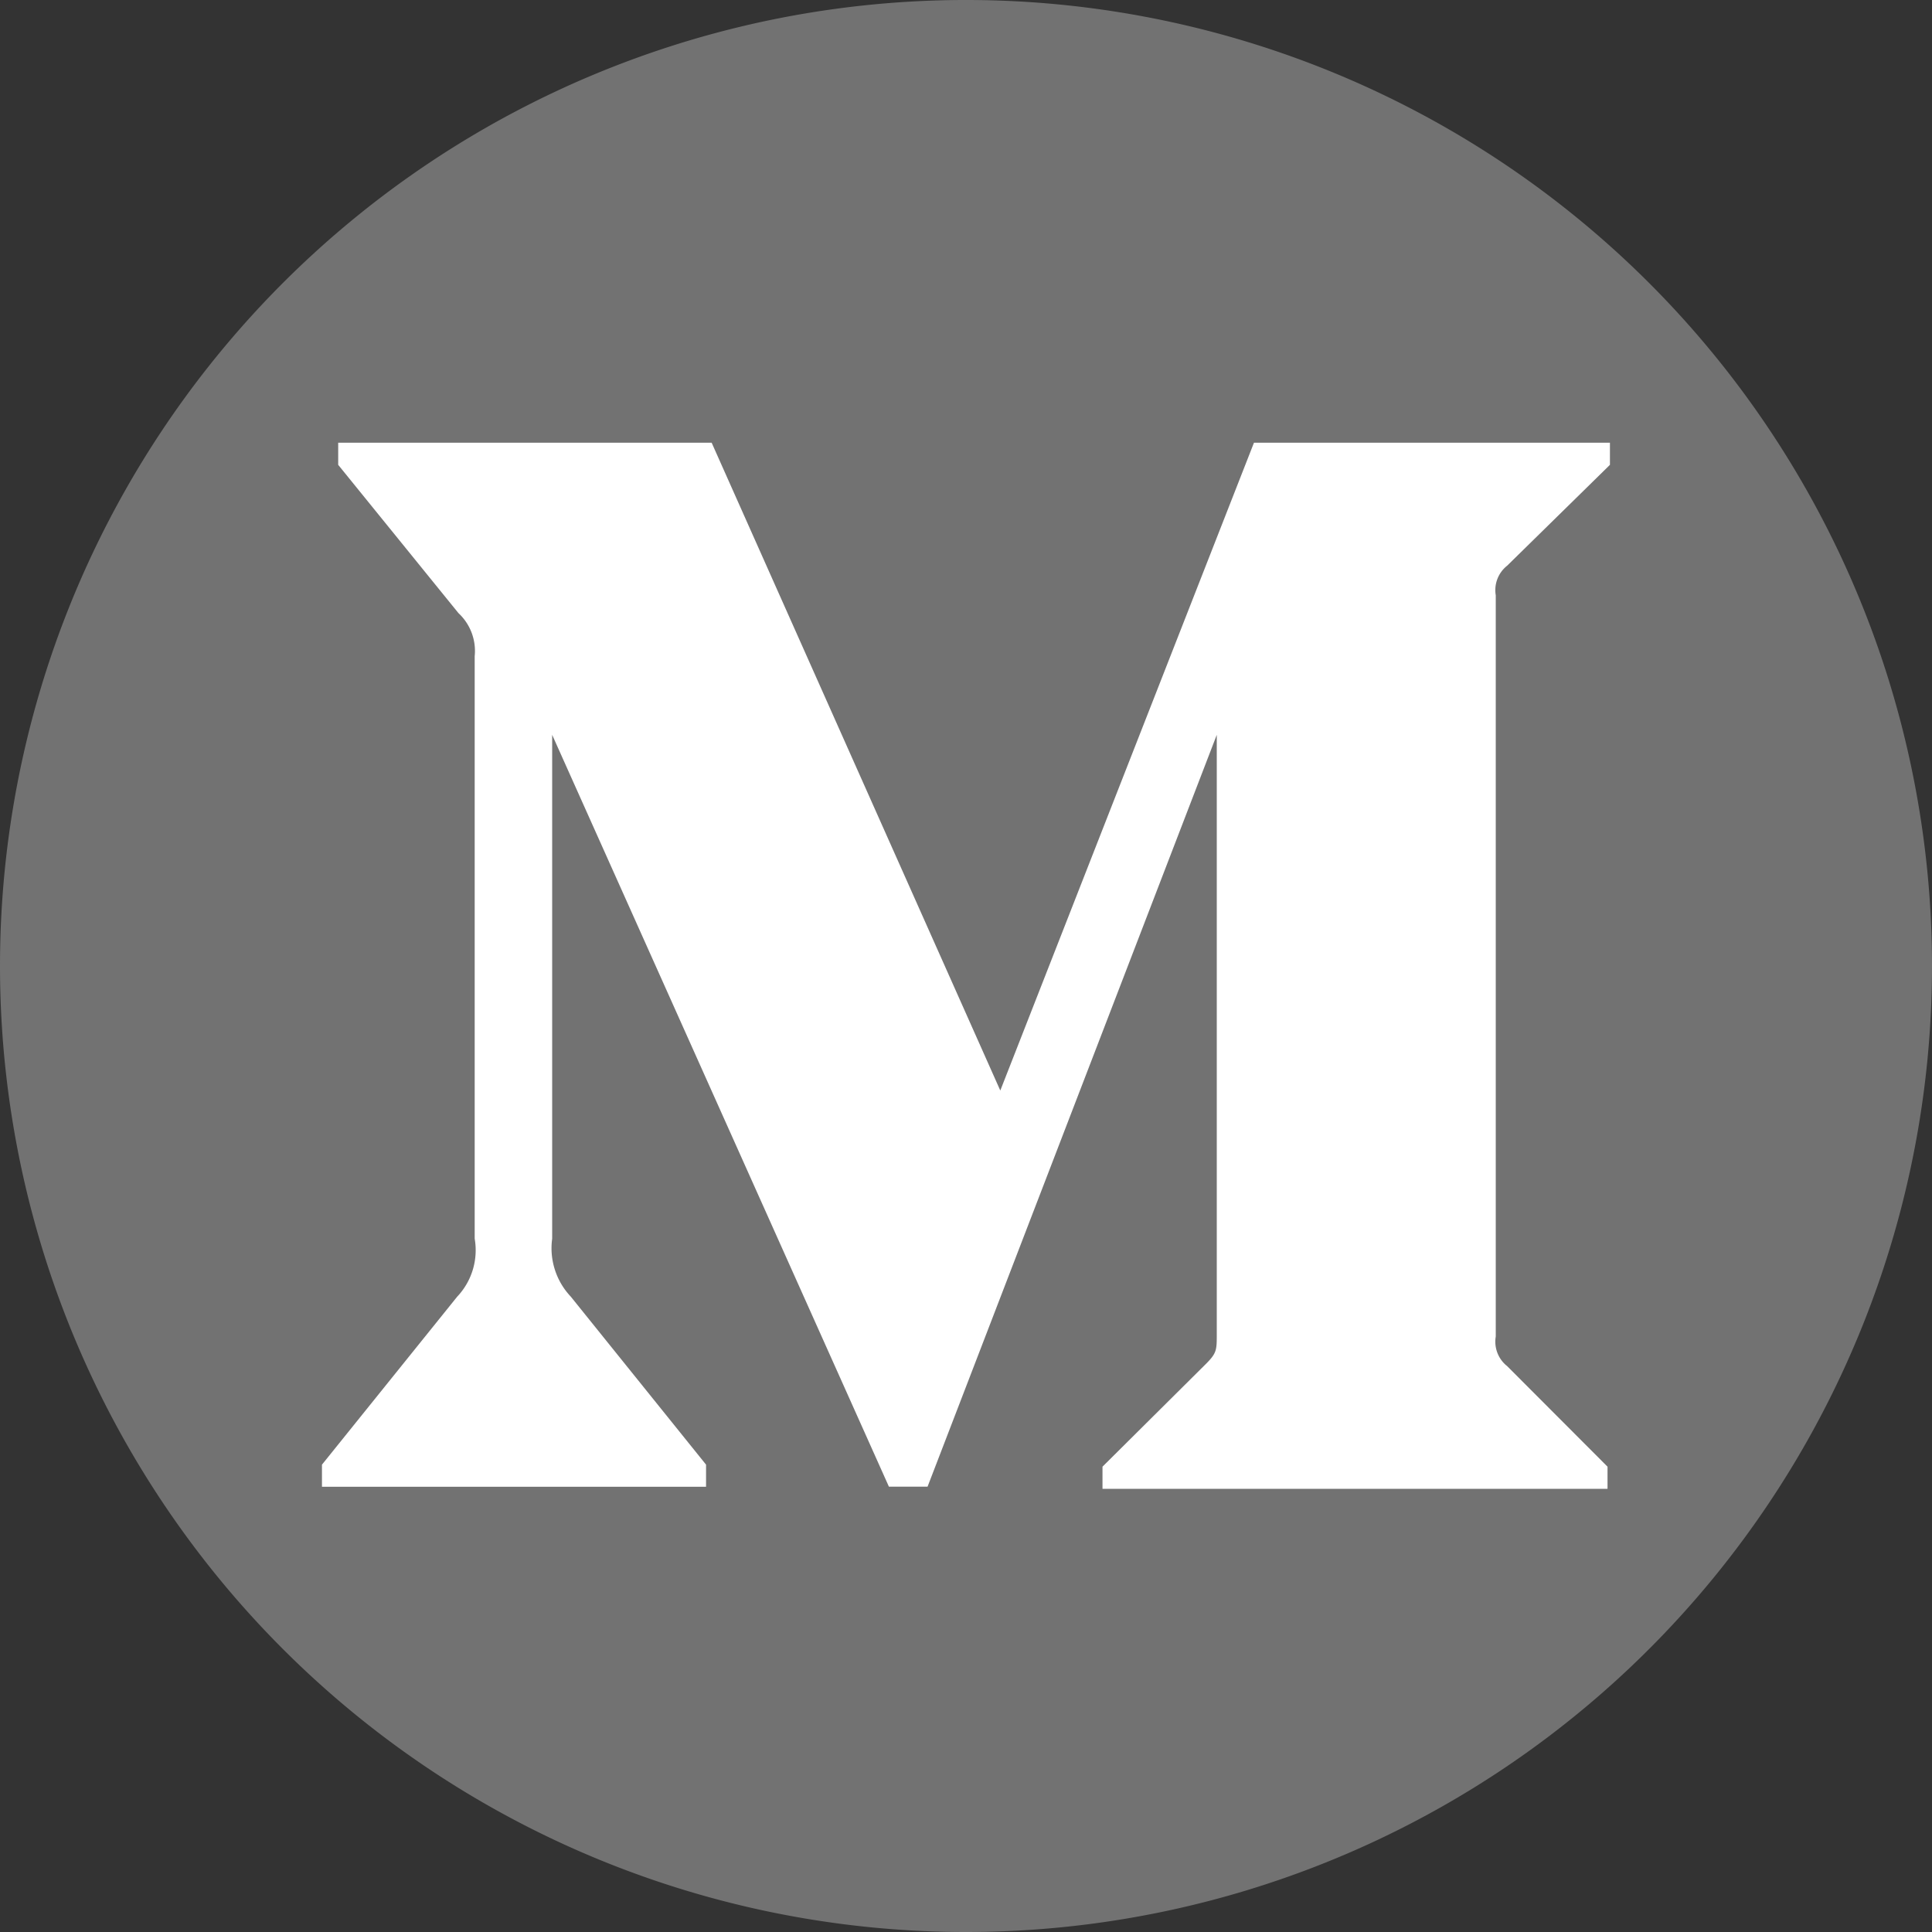 <svg id="_7356350041556105326" data-name="7356350041556105326" xmlns="http://www.w3.org/2000/svg" width="20" height="20" viewBox="0 0 20 20">
  <rect x="0" y="0" width="20" height="20" fill="#333333" stroke="none"/>
  <path id="Path_4424" data-name="Path 4424" d="M10,20A10,10,0,1,0,0,10,10,10,0,0,0,10,20Z" fill="#727272" fill-rule="evenodd"/>
  <path id="Path_4425" data-name="Path 4425" d="M9.581,13.21a.535.535,0,0,0-.168-.446L8.168,11.229V11h3.866l2.988,6.706L17.648,11h3.685v.229l-1.064,1.044a.322.322,0,0,0-.118.306v7.674a.322.322,0,0,0,.118.306L21.308,21.6v.229H16.08V21.6l1.077-1.07c.106-.108.106-.14.106-.306v-6.2l-2.994,7.783h-.4l-3.486-7.783v5.216a.73.73,0,0,0,.193.6l1.4,1.739v.229H8v-.229L9.4,19.84a.7.7,0,0,0,.181-.6Z" transform="translate(-4.667 -6.417)" fill="#fff"/>
</svg>
